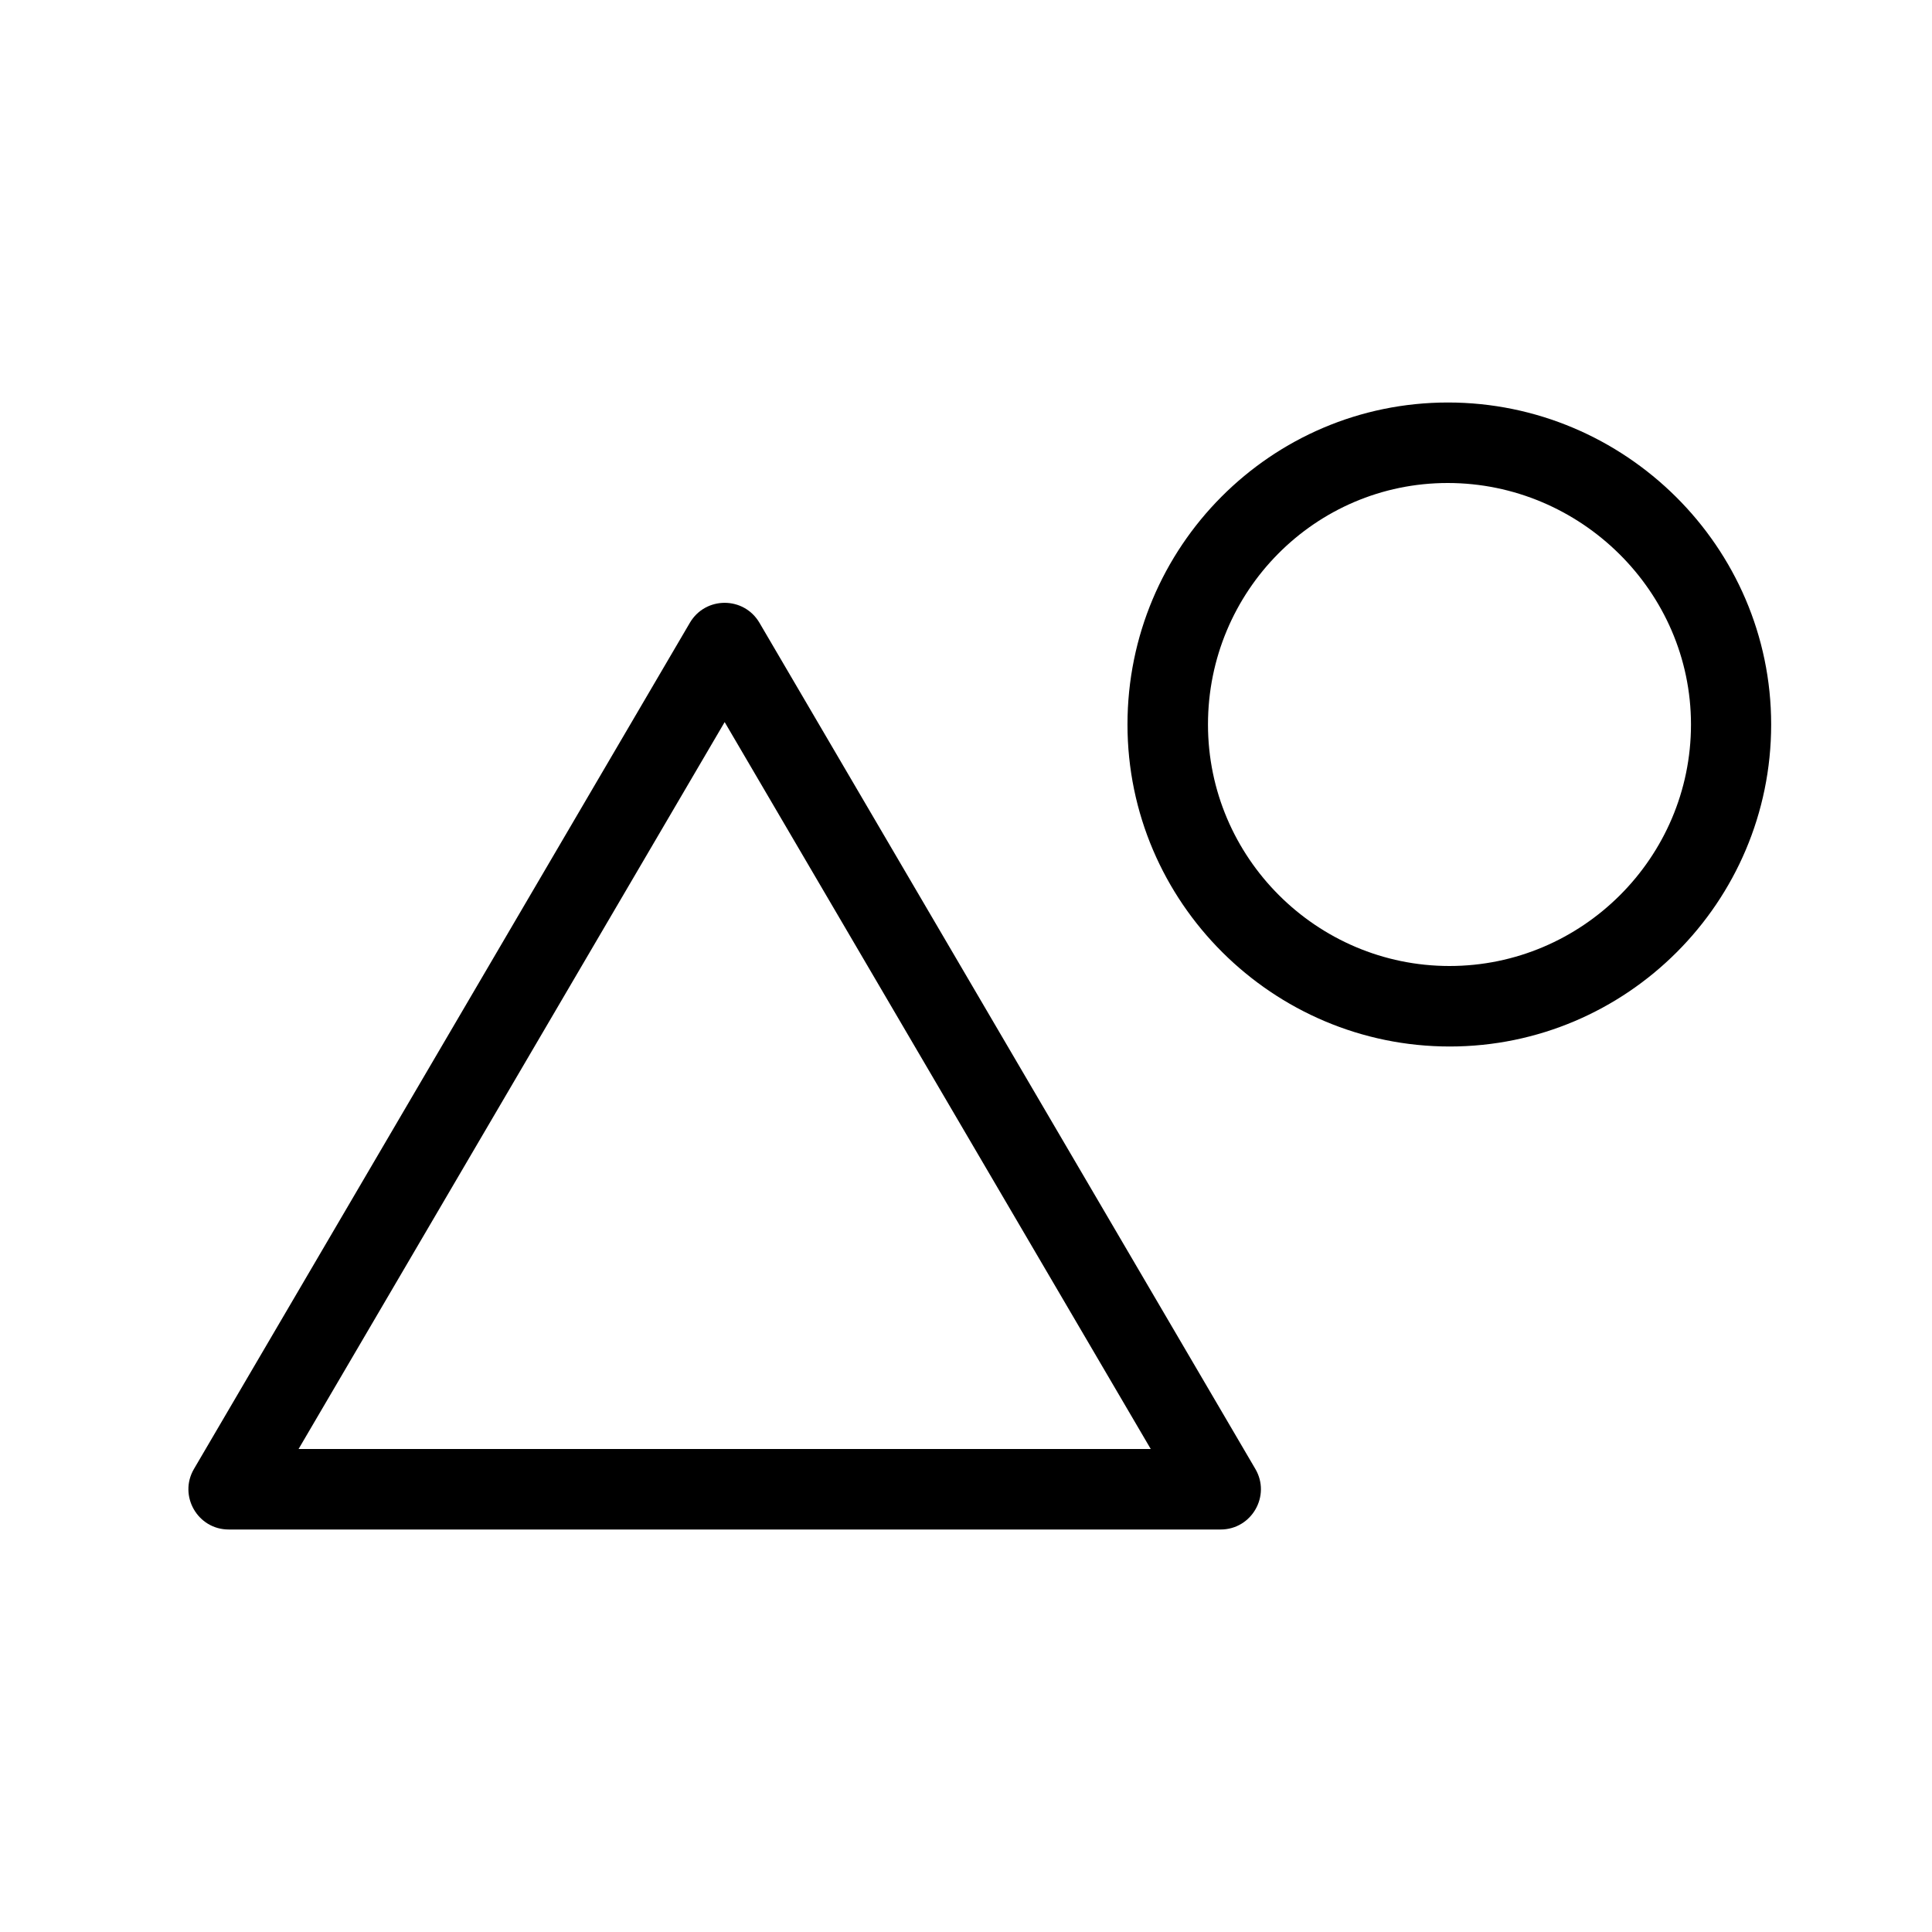 <svg xmlns="http://www.w3.org/2000/svg" width="24" height="24" viewBox="0 0 24 24">
  <path d="M3.709,18 L9.002,8.97 L14.295,18 L3.709,18 Z M9.434,7.736 C9.24,7.406 8.764,7.406 8.57,7.736 L2.41,18.247 C2.214,18.58 2.455,19 2.841,19 L15.163,19 C15.549,19 15.79,18.58 15.594,18.247 L9.434,7.736 Z M18.006,12 C16.357,12 15.006,10.654 15.006,9 C15.006,7.346 16.336,6 17.984,6 C19.633,6 21.006,7.346 21.006,9 C21.006,10.654 19.654,12 18.006,12 L18.006,12 Z M17.987,5 C15.79,5 14.006,6.791 14.006,9 C14.006,11.209 15.812,13 18.009,13 C20.206,13 22.002,11.209 22.002,9 C22.002,6.791 20.186,5 17.987,5 L17.987,5 Z"/>
</svg>
